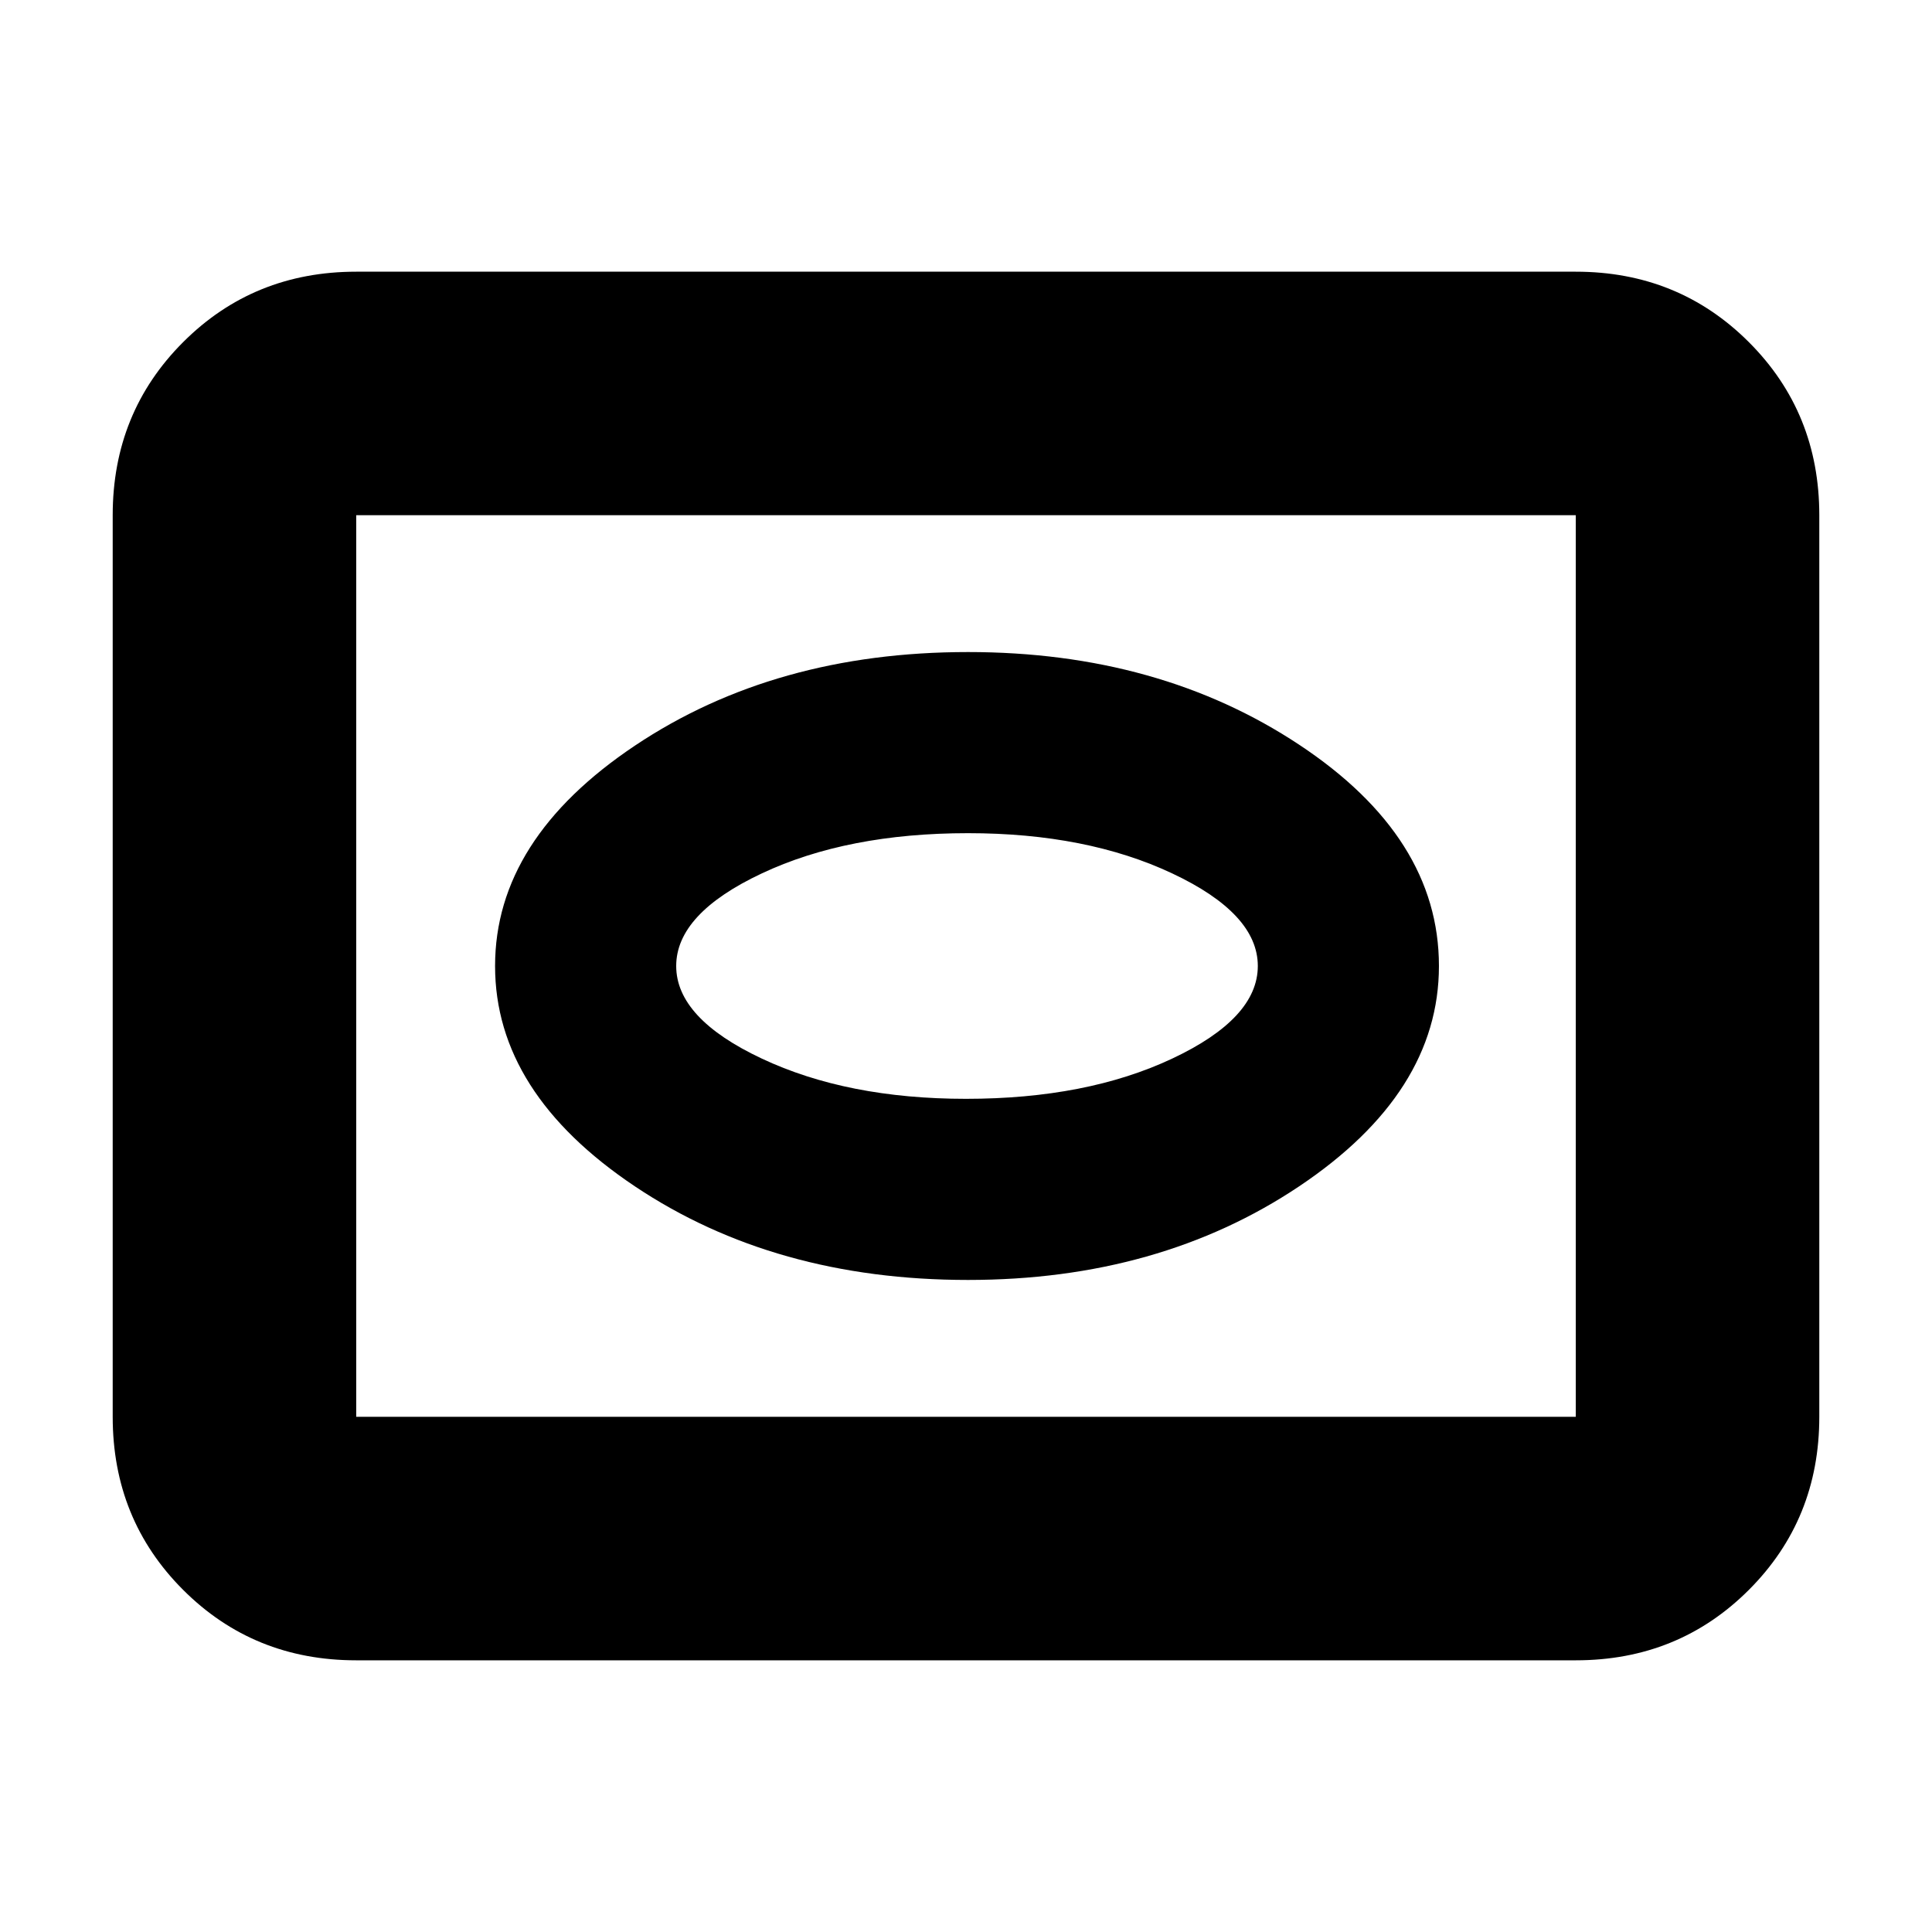 <svg xmlns="http://www.w3.org/2000/svg" height="24" width="24"><path d="M12.025 15.9q2.375 0 4.112-1.162 1.738-1.163 1.738-2.738 0-1.6-1.738-2.75Q14.4 8.1 12.025 8.1q-2.4 0-4.137 1.162Q6.15 10.425 6.15 12t1.738 2.738Q9.625 15.9 12.025 15.9ZM12 13.65q-1.475 0-2.537-.5Q8.4 12.65 8.4 12q0-.65 1.063-1.15 1.062-.5 2.562-.5 1.475 0 2.537.5 1.063.5 1.063 1.15 0 .65-1.063 1.15-1.062.5-2.562.5Zm-7.575 6.975q-1.275 0-2.15-.875T1.4 17.6V6.4q0-1.275.875-2.15t2.15-.875h15.15q1.275 0 2.15.875T22.6 6.4v11.2q0 1.275-.875 2.15t-2.15.875Zm0-3.025h15.15V6.4H4.425v11.2ZM12 12Z"/></svg>